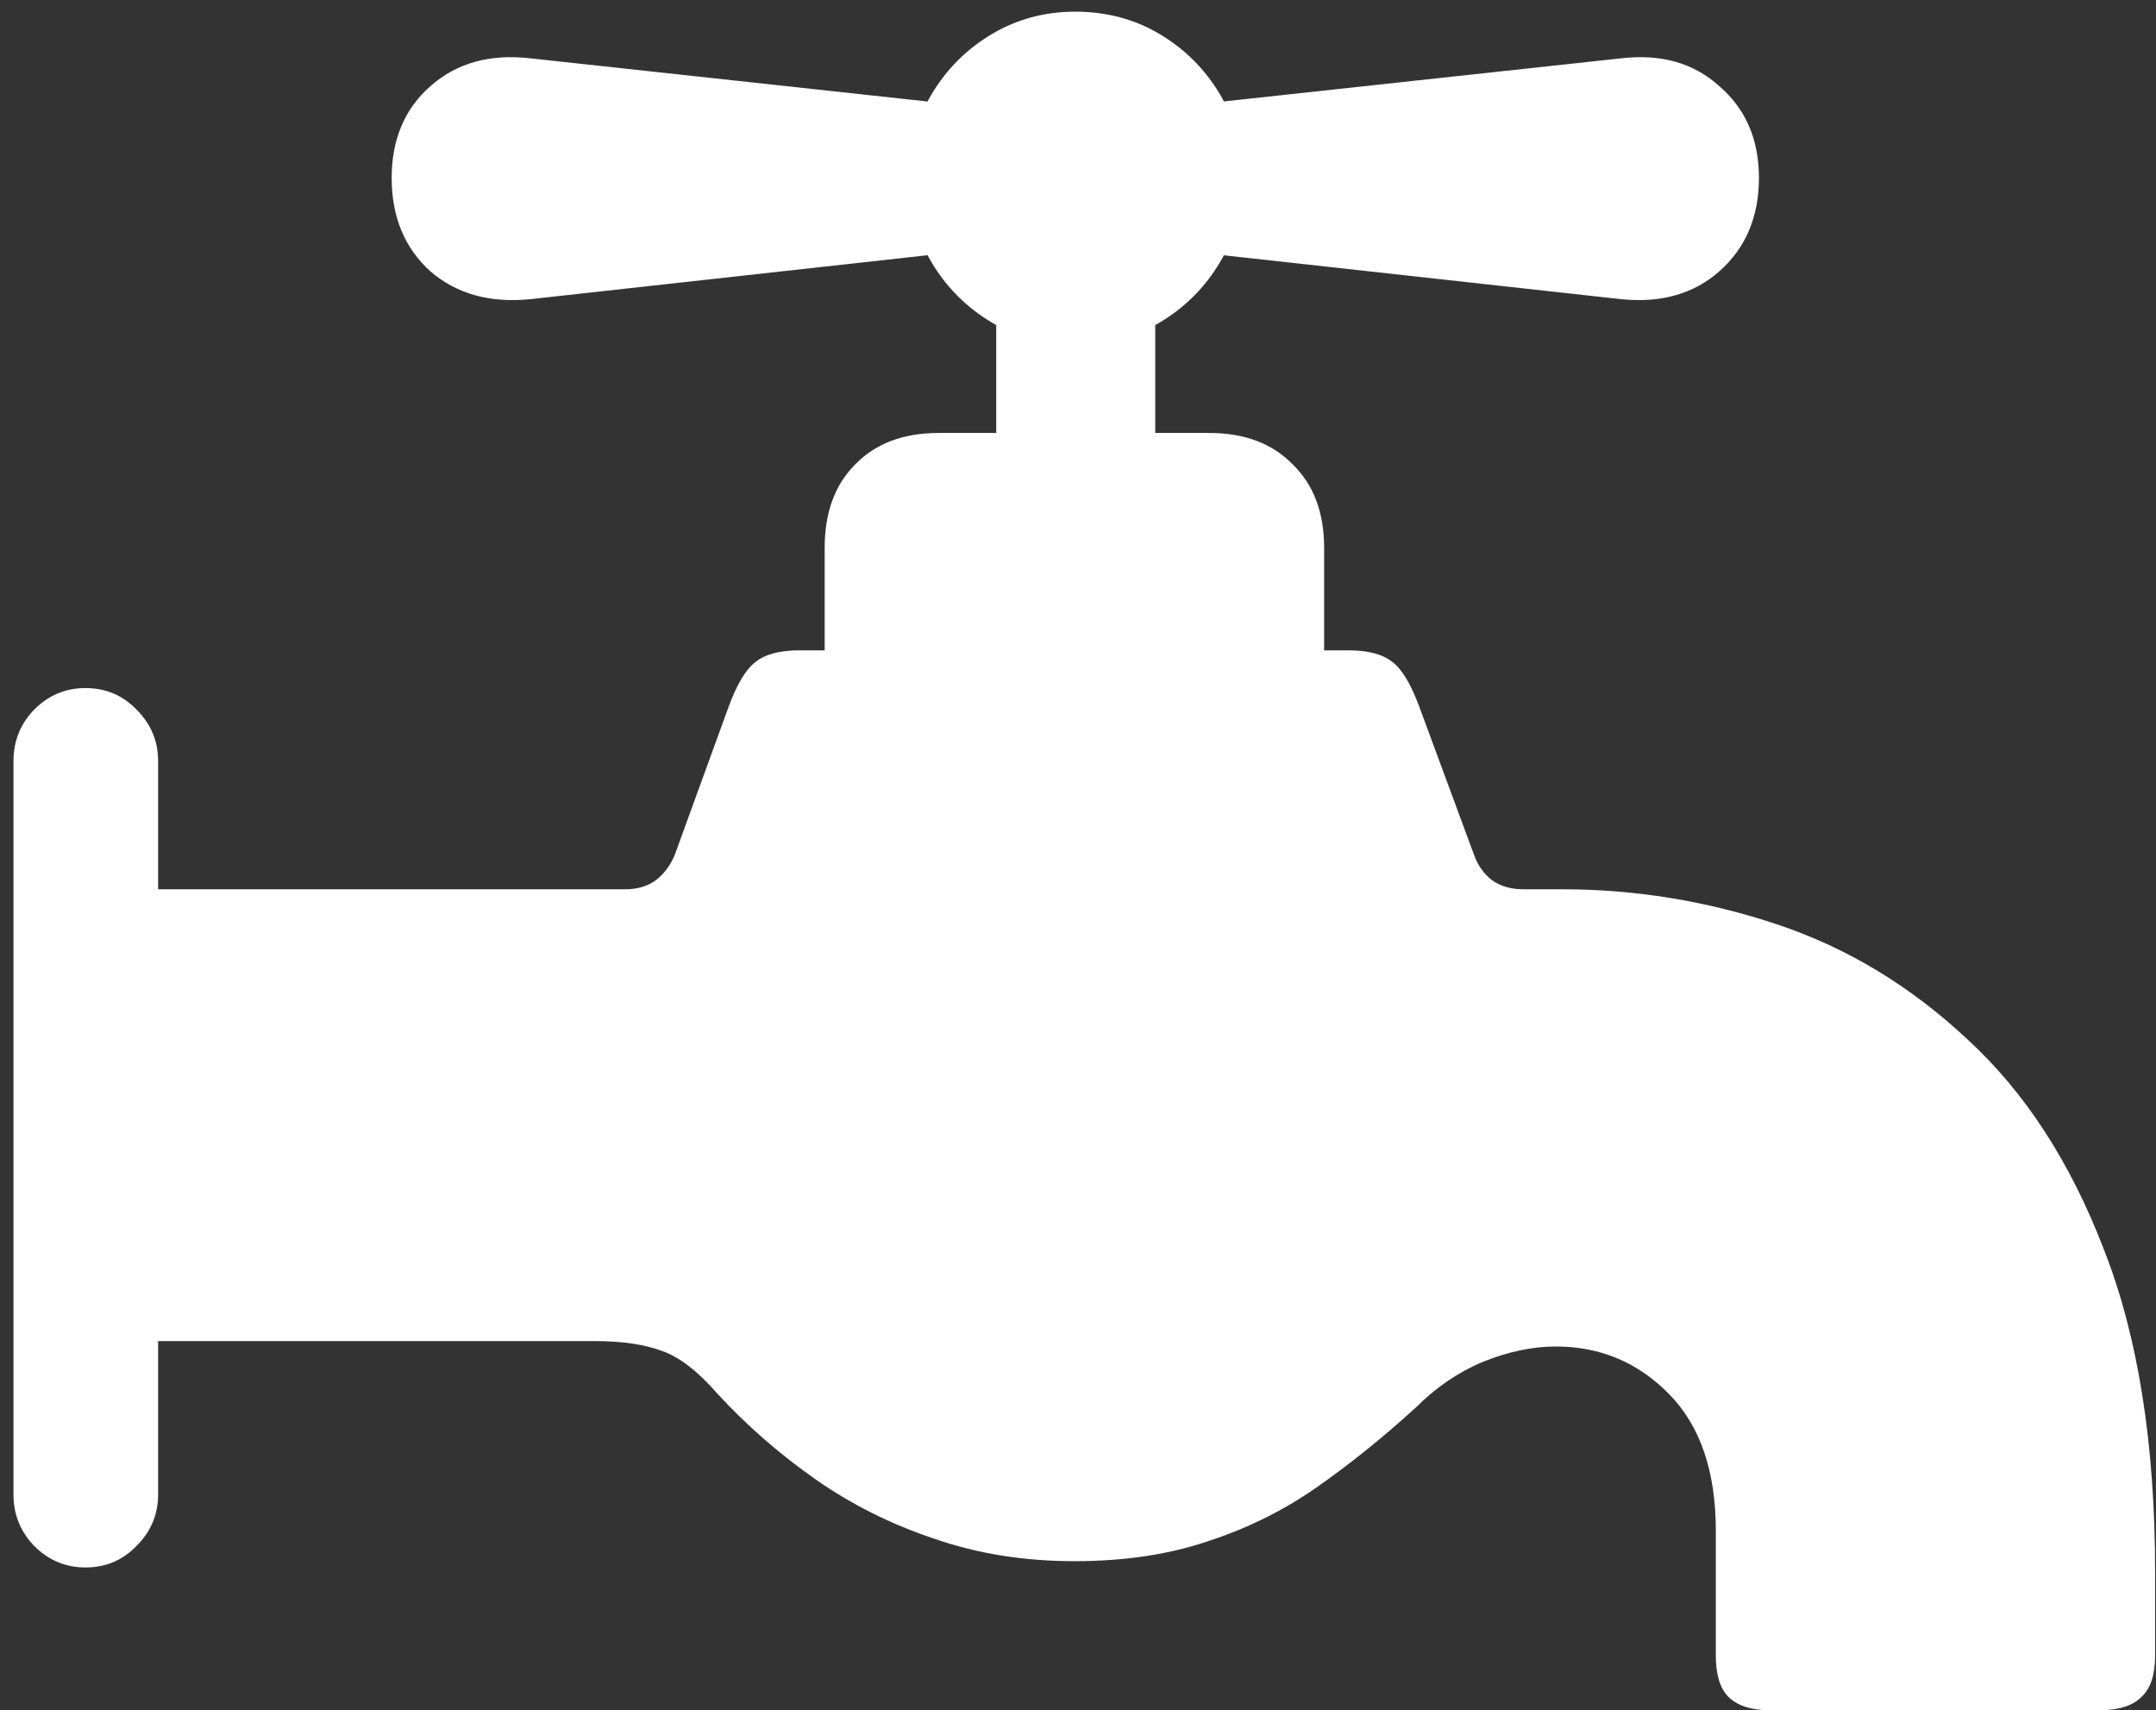 <svg width="150" height="119" viewBox="0 0 150 119" fill="none" xmlns="http://www.w3.org/2000/svg">
<rect x="0" y="0" width="150" height="119" fill="#333333" stroke="none"/>
<path d="M69.125 7.562L36.938 4.062C34.104 3.729 31.771 4.375 29.938 6C28.146 7.583 27.25 9.708 27.25 12.375C27.25 15.083 28.146 17.25 29.938 18.875C31.771 20.458 34.104 21.104 36.938 20.812L69.125 17.25V7.562ZM74.812 24C76.979 24 78.938 23.479 80.688 22.438C82.438 21.396 83.833 20 84.875 18.25C85.917 16.5 86.438 14.542 86.438 12.375C86.438 10.25 85.917 8.312 84.875 6.562C83.833 4.812 82.438 3.417 80.688 2.375C78.938 1.333 76.979 0.812 74.812 0.812C72.688 0.812 70.75 1.333 69 2.375C67.25 3.417 65.854 4.812 64.812 6.562C63.771 8.312 63.25 10.25 63.25 12.375C63.25 14.542 63.771 16.5 64.812 18.25C65.854 20 67.25 21.396 69 22.438C70.75 23.479 72.688 24 74.812 24ZM80.5 7.562V17.25L112.75 20.812C115.542 21.104 117.833 20.458 119.625 18.875C121.458 17.25 122.375 15.083 122.375 12.375C122.375 9.708 121.458 7.583 119.625 6C117.833 4.375 115.542 3.729 112.75 4.062L80.5 7.562ZM69.312 19.5V34.312H80.375V19.5H69.312ZM57.375 46.312H92.125V38.125C92.125 35.667 91.396 33.729 89.938 32.312C88.521 30.854 86.583 30.125 84.125 30.125H65.312C62.854 30.125 60.917 30.854 59.5 32.312C58.083 33.729 57.375 35.667 57.375 38.125V46.312ZM74.75 108.625C78.208 108.625 81.292 108.167 84 107.25C86.708 106.375 89.208 105.146 91.5 103.562C93.833 101.938 96.167 100.062 98.5 97.938C99.917 96.521 101.479 95.458 103.188 94.75C104.938 94.042 106.625 93.688 108.25 93.688C111.333 93.688 113.958 94.792 116.125 97C118.292 99.208 119.375 102.375 119.375 106.5V115.188C119.375 116.521 119.667 117.479 120.25 118.062C120.875 118.688 121.854 119 123.188 119H146.062C147.396 119 148.375 118.688 149 118.062C149.625 117.479 149.938 116.521 149.938 115.188V109.375C149.938 100.458 148.75 92.979 146.375 86.938C144.042 80.854 140.875 75.979 136.875 72.312C132.917 68.604 128.5 65.938 123.625 64.312C118.75 62.688 113.771 61.875 108.688 61.875H106C105.125 61.875 104.396 61.667 103.812 61.25C103.229 60.792 102.812 60.208 102.562 59.5L98.75 49.188C98.167 47.604 97.542 46.562 96.875 46.062C96.208 45.521 95.188 45.25 93.812 45.25H55.625C54.25 45.25 53.229 45.521 52.562 46.062C51.896 46.562 51.271 47.604 50.688 49.188L46.938 59.5C46.646 60.208 46.208 60.792 45.625 61.25C45.042 61.667 44.333 61.875 43.5 61.875H6.75V93.312H41.375C43.292 93.312 44.854 93.542 46.062 94C47.271 94.417 48.562 95.417 49.938 97C51.979 99.208 54.25 101.188 56.75 102.938C59.25 104.688 62 106.062 65 107.062C68 108.104 71.25 108.625 74.75 108.625ZM5.938 109.062C7.354 109.062 8.542 108.562 9.5 107.562C10.5 106.562 11 105.375 11 104V52.938C11 51.562 10.5 50.375 9.5 49.375C8.542 48.375 7.354 47.875 5.938 47.875C4.562 47.875 3.375 48.375 2.375 49.375C1.417 50.375 0.938 51.562 0.938 52.938V104C0.938 105.375 1.417 106.562 2.375 107.562C3.375 108.562 4.562 109.062 5.938 109.062Z" fill="white"/>
</svg>

